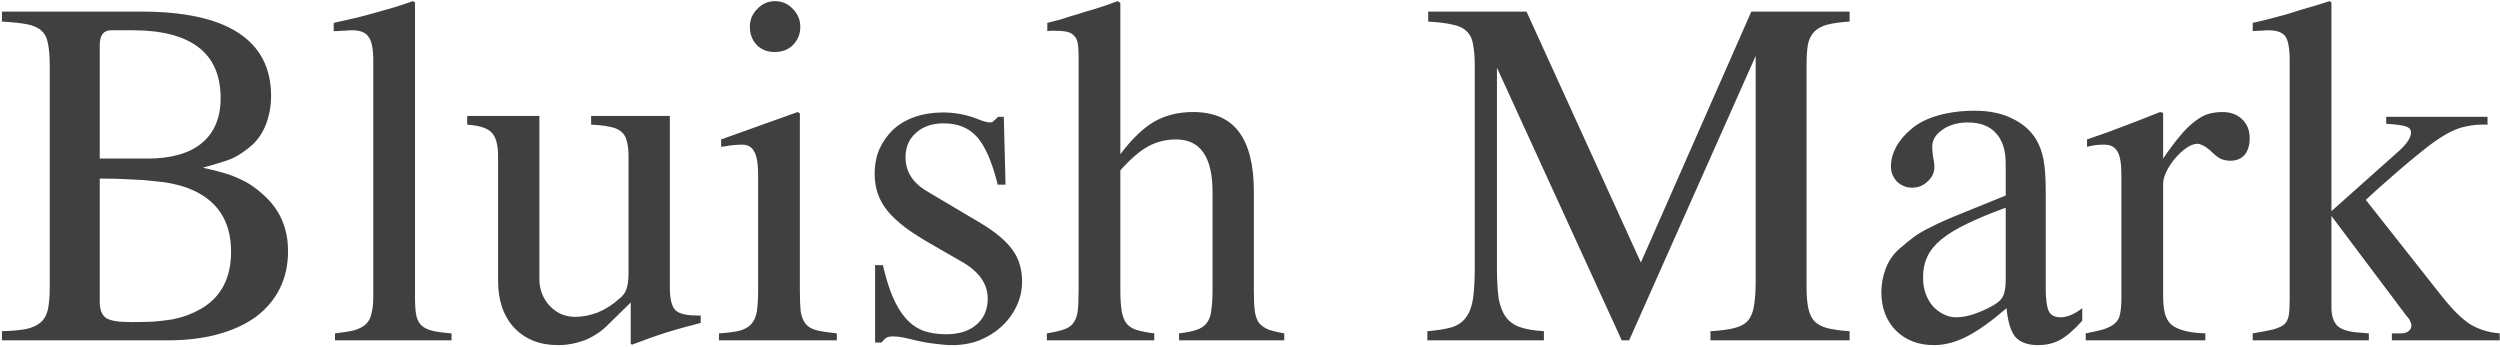 <svg width="786" height="109" viewBox="0 0 786 109" fill="none" xmlns="http://www.w3.org/2000/svg">
<path d="M44.348 3.641C57.928 3.641 68.137 5.874 74.973 10.34C81.809 14.806 85.227 21.414 85.227 30.164C85.227 33.354 84.68 36.362 83.586 39.188C82.492 41.922 80.943 44.155 78.938 45.887C77.935 46.707 76.978 47.436 76.066 48.074C75.155 48.712 74.107 49.305 72.922 49.852C71.828 50.307 70.507 50.763 68.957 51.219C67.499 51.675 65.767 52.176 63.762 52.723C66.314 53.27 68.501 53.816 70.324 54.363C72.238 54.91 73.924 55.548 75.383 56.277C76.841 56.915 78.163 57.645 79.348 58.465C80.533 59.285 81.717 60.242 82.902 61.336C88.007 65.893 90.559 71.772 90.559 78.973C90.559 83.348 89.693 87.267 87.961 90.731C86.229 94.194 83.723 97.156 80.441 99.617C77.16 101.987 73.195 103.81 68.547 105.086C63.898 106.362 58.658 107 52.824 107H0.598V104.129C3.788 104.038 6.34 103.81 8.254 103.445C10.259 102.99 11.809 102.26 12.902 101.258C13.996 100.255 14.725 98.888 15.09 97.156C15.454 95.333 15.637 93.009 15.637 90.184V20.73C15.637 17.814 15.454 15.49 15.09 13.758C14.816 12.026 14.133 10.659 13.039 9.656C11.945 8.654 10.396 7.97 8.391 7.605C6.477 7.241 3.879 6.967 0.598 6.785V3.641H44.348ZM31.359 94.832C31.359 97.384 32.043 99.116 33.41 100.027C34.777 100.848 37.284 101.258 40.93 101.258C43.664 101.258 46.079 101.212 48.176 101.121C50.363 100.939 52.323 100.711 54.055 100.438C55.878 100.073 57.518 99.617 58.977 99.07C60.435 98.523 61.802 97.885 63.078 97.156C69.458 93.51 72.648 87.495 72.648 79.109C72.648 69.266 68.137 62.612 59.113 59.148C57.655 58.602 56.06 58.146 54.328 57.781C52.688 57.417 50.773 57.143 48.586 56.961C46.49 56.688 44.029 56.505 41.203 56.414C38.378 56.232 35.096 56.141 31.359 56.141V94.832ZM46.398 49.852C53.781 49.852 59.432 48.257 63.352 45.066C67.362 41.785 69.367 37.046 69.367 30.848C69.367 23.738 67.043 18.406 62.395 14.852C57.746 11.297 50.865 9.52 41.75 9.52H34.914C32.544 9.52 31.359 11.069 31.359 14.168V49.852H46.398ZM104.914 7.195C107.648 6.557 110.064 6.01 112.16 5.555C114.348 5.008 116.398 4.461 118.312 3.914C120.318 3.367 122.232 2.82 124.055 2.273C125.878 1.727 127.792 1.089 129.797 0.359L130.48 0.77V93.875C130.48 96.062 130.617 97.84 130.891 99.207C131.164 100.483 131.711 101.531 132.531 102.352C133.352 103.081 134.491 103.628 135.949 103.992C137.499 104.357 139.504 104.63 141.965 104.812V107H105.324V104.812C107.785 104.539 109.79 104.22 111.34 103.855C112.889 103.4 114.12 102.762 115.031 101.941C115.943 101.03 116.535 99.891 116.809 98.523C117.173 97.156 117.355 95.424 117.355 93.328V18.953C117.355 15.307 116.854 12.846 115.852 11.57C114.94 10.203 113.254 9.52 110.793 9.52C110.064 9.52 109.243 9.565 108.332 9.656C107.512 9.656 106.691 9.702 105.871 9.793H104.914V7.195ZM220.305 101.531C216.294 102.534 212.694 103.536 209.504 104.539C206.314 105.542 202.714 106.818 198.703 108.367L198.293 108.094V95.106L191.457 101.805C189.361 103.992 186.9 105.678 184.074 106.863C181.249 107.957 178.378 108.504 175.461 108.504C169.719 108.504 165.116 106.681 161.652 103.035C158.28 99.389 156.594 94.467 156.594 88.269V49.168C156.594 45.522 155.91 43.016 154.543 41.648C153.267 40.281 150.715 39.461 146.887 39.188V36.453H169.582V87.723C169.582 91.004 170.676 93.829 172.863 96.199C175.051 98.478 177.694 99.617 180.793 99.617C183.163 99.617 185.533 99.162 187.902 98.25C190.363 97.247 192.642 95.789 194.738 93.875C195.741 93.146 196.47 92.189 196.926 91.004C197.382 89.728 197.609 88.042 197.609 85.945V49.031C197.609 47.117 197.427 45.568 197.062 44.383C196.789 43.107 196.197 42.104 195.285 41.375C194.465 40.646 193.28 40.145 191.73 39.871C190.181 39.507 188.221 39.279 185.852 39.188V36.453H210.598V90.32C210.598 93.966 211.19 96.382 212.375 97.566C213.56 98.66 215.93 99.207 219.484 99.207H220.305V101.531ZM251.477 35.633V91.141C251.477 93.966 251.568 96.245 251.75 97.977C252.023 99.617 252.57 100.939 253.391 101.941C254.211 102.853 255.35 103.491 256.809 103.855C258.358 104.22 260.454 104.539 263.098 104.812V107H226.047V104.812C228.781 104.63 230.923 104.357 232.473 103.992C234.113 103.536 235.344 102.853 236.164 101.941C237.076 100.939 237.668 99.617 237.941 97.977C238.215 96.245 238.352 93.966 238.352 91.141V54.91C238.352 51.447 237.941 49.031 237.121 47.664C236.392 46.206 235.116 45.477 233.293 45.477C232.564 45.477 231.698 45.522 230.695 45.613C229.784 45.704 228.827 45.841 227.824 46.023L226.73 46.16V43.836L250.793 35.223L251.477 35.633ZM243.684 0.359C245.871 0.359 247.74 1.18 249.289 2.82C250.839 4.37 251.613 6.238 251.613 8.426C251.613 10.704 250.839 12.618 249.289 14.168C247.831 15.626 245.917 16.355 243.547 16.355C241.268 16.355 239.4 15.626 237.941 14.168C236.483 12.618 235.754 10.704 235.754 8.426C235.754 6.238 236.529 4.37 238.078 2.82C239.628 1.18 241.496 0.359 243.684 0.359ZM313.684 58.055C311.952 51.036 309.81 46.069 307.258 43.152C304.706 40.236 301.197 38.777 296.73 38.777C293.085 38.777 290.168 39.78 287.98 41.785C285.793 43.699 284.699 46.251 284.699 49.441C284.699 53.908 286.932 57.462 291.398 60.105L308.215 70.086C312.954 72.912 316.327 75.737 318.332 78.562C320.337 81.297 321.34 84.624 321.34 88.543C321.34 91.277 320.747 93.875 319.562 96.336C318.378 98.797 316.783 100.939 314.777 102.762C312.863 104.493 310.585 105.906 307.941 107C305.298 108.003 302.473 108.504 299.465 108.504C297.824 108.504 296.047 108.367 294.133 108.094C292.219 107.911 290.122 107.547 287.844 107C286.021 106.544 284.608 106.225 283.605 106.043C282.603 105.861 281.646 105.77 280.734 105.77C279.823 105.77 279.139 105.906 278.684 106.18C278.228 106.453 277.727 106.954 277.18 107.684H275.129V83.348H277.59C278.501 87.358 279.549 90.731 280.734 93.465C281.919 96.199 283.286 98.432 284.836 100.164C286.385 101.896 288.208 103.172 290.305 103.992C292.401 104.721 294.771 105.086 297.414 105.086C301.516 105.086 304.706 104.083 306.984 102.078C309.354 100.073 310.539 97.338 310.539 93.875C310.539 89.227 307.805 85.353 302.336 82.254L293.312 77.059C289.94 75.144 287.069 73.322 284.699 71.59C282.421 69.858 280.552 68.126 279.094 66.394C277.635 64.572 276.587 62.703 275.949 60.789C275.311 58.875 274.992 56.824 274.992 54.637C274.992 51.811 275.493 49.214 276.496 46.844C277.59 44.474 279.048 42.423 280.871 40.691C282.785 38.96 285.064 37.638 287.707 36.727C290.35 35.815 293.267 35.359 296.457 35.359C300.103 35.359 303.612 35.997 306.984 37.273C308.898 38.094 310.357 38.504 311.359 38.504C311.724 38.504 311.997 38.413 312.18 38.23C312.362 38.048 312.818 37.638 313.547 37L313.684 36.727H315.598L316.145 58.055H313.684ZM352.238 91.141C352.238 93.784 352.375 95.971 352.648 97.703C352.922 99.344 353.423 100.665 354.152 101.668C354.882 102.579 355.93 103.263 357.297 103.719C358.755 104.174 360.624 104.539 362.902 104.812V107H329.133V104.812C331.411 104.448 333.189 104.038 334.465 103.582C335.832 103.126 336.835 102.443 337.473 101.531C338.202 100.529 338.658 99.253 338.84 97.703C339.022 96.062 339.113 93.875 339.113 91.141V17.586C339.113 15.945 339.022 14.624 338.84 13.621C338.658 12.527 338.247 11.707 337.609 11.16C337.062 10.522 336.242 10.112 335.148 9.93C334.146 9.747 332.824 9.656 331.184 9.656C330.272 9.656 329.634 9.702 329.27 9.793V7.195L333.508 6.102C335.695 5.372 337.609 4.78 339.25 4.324C340.891 3.777 342.395 3.322 343.762 2.957C345.129 2.501 346.405 2.091 347.59 1.727C348.775 1.271 350.051 0.815 351.418 0.359L352.238 0.906V48.484C355.884 43.654 359.439 40.236 362.902 38.23C366.457 36.225 370.513 35.223 375.07 35.223C381.633 35.223 386.464 37.319 389.562 41.512C392.661 45.704 394.211 51.902 394.211 60.105V91.141C394.211 93.784 394.302 95.926 394.484 97.566C394.667 99.116 395.077 100.392 395.715 101.395C396.444 102.306 397.447 103.035 398.723 103.582C399.999 104.038 401.685 104.448 403.781 104.812V107H370.695V104.812C372.974 104.539 374.797 104.174 376.164 103.719C377.531 103.263 378.579 102.579 379.309 101.668C380.129 100.665 380.63 99.344 380.812 97.703C381.086 95.971 381.223 93.784 381.223 91.141V60.379C381.223 49.35 377.395 43.836 369.738 43.836C366.548 43.836 363.632 44.565 360.988 46.023C358.436 47.391 355.52 49.897 352.238 53.543V91.141ZM512.199 107H509.875L470.637 21.277V84.031C470.637 88.042 470.819 91.323 471.184 93.875C471.639 96.336 472.414 98.296 473.508 99.754C474.602 101.212 476.105 102.26 478.02 102.898C479.934 103.536 482.395 103.947 485.402 104.129V107H448.762V104.129C451.952 103.855 454.504 103.445 456.418 102.898C458.423 102.26 459.927 101.212 460.93 99.754C462.023 98.296 462.753 96.336 463.117 93.875C463.482 91.323 463.664 88.042 463.664 84.031V20.73C463.664 17.905 463.482 15.626 463.117 13.895C462.844 12.163 462.16 10.796 461.066 9.793C460.064 8.79 458.605 8.107 456.691 7.742C454.777 7.286 452.225 6.967 449.035 6.785V3.641H479.934L515.891 82.527L550.617 3.641H581.516V6.785C578.599 6.967 576.275 7.286 574.543 7.742C572.811 8.198 571.444 8.927 570.441 9.93C569.439 10.932 568.755 12.3 568.391 14.031C568.117 15.763 567.98 17.996 567.98 20.73V90.184C567.98 92.918 568.163 95.151 568.527 96.883C568.892 98.615 569.53 99.982 570.441 100.984C571.444 101.987 572.811 102.716 574.543 103.172C576.366 103.628 578.69 103.947 581.516 104.129V107H537.766V104.129C540.865 103.947 543.326 103.628 545.148 103.172C547.062 102.716 548.521 101.941 549.523 100.848C550.526 99.663 551.164 98.113 551.438 96.199C551.802 94.194 551.984 91.551 551.984 88.269V17.586L512.199 107ZM643.176 90.594C643.176 94.057 643.495 96.473 644.133 97.84C644.771 99.116 646.001 99.754 647.824 99.754C649.921 99.754 652.199 98.797 654.66 96.883V100.848C652.017 103.764 649.693 105.77 647.688 106.863C645.682 107.957 643.358 108.504 640.715 108.504C637.525 108.504 635.155 107.638 633.605 105.906C632.147 104.083 631.236 101.076 630.871 96.883C626.132 100.984 621.984 103.947 618.43 105.77C614.875 107.592 611.411 108.504 608.039 108.504C603.117 108.504 599.107 106.954 596.008 103.855C593 100.757 591.496 96.746 591.496 91.824C591.496 89.363 591.952 86.902 592.863 84.441C593.866 81.889 595.279 79.838 597.102 78.289C598.742 76.831 600.246 75.6 601.613 74.598C603.072 73.504 604.94 72.41 607.219 71.316C609.497 70.132 612.46 68.81 616.105 67.352C619.751 65.893 624.582 63.934 630.598 61.473V51.492C630.598 47.208 629.549 43.973 627.453 41.785C625.448 39.598 622.531 38.504 618.703 38.504C615.513 38.504 612.824 39.279 610.637 40.828C608.54 42.286 607.492 44.064 607.492 46.16C607.492 46.98 607.583 48.029 607.766 49.305C608.039 50.581 608.176 51.629 608.176 52.449C608.176 54.272 607.447 55.822 605.988 57.098C604.621 58.374 603.026 59.012 601.203 59.012C599.38 59.012 597.785 58.374 596.418 57.098C595.142 55.73 594.504 54.135 594.504 52.312C594.504 50.307 595.051 48.257 596.145 46.16C597.329 44.064 598.924 42.195 600.93 40.555C603.026 38.732 605.806 37.319 609.27 36.316C612.824 35.314 616.652 34.812 620.754 34.812C625.493 34.812 629.458 35.633 632.648 37.273C635.93 38.823 638.436 41.01 640.168 43.836C641.262 45.659 642.036 47.801 642.492 50.262C642.948 52.632 643.176 55.867 643.176 59.969V90.594ZM630.598 65.301C625.858 67.033 621.802 68.719 618.43 70.359C615.148 71.909 612.46 73.549 610.363 75.281C608.358 76.922 606.9 78.699 605.988 80.613C605.077 82.527 604.621 84.624 604.621 86.902V87.586C604.621 89.227 604.895 90.822 605.441 92.371C605.988 93.829 606.717 95.106 607.629 96.199C608.632 97.293 609.771 98.159 611.047 98.797C612.323 99.435 613.645 99.754 615.012 99.754C616.652 99.754 618.475 99.435 620.48 98.797C622.577 98.068 624.536 97.202 626.359 96.199C628.182 95.197 629.322 94.148 629.777 93.055C630.324 91.961 630.598 90.229 630.598 87.859V65.301ZM656.164 43.836C658.443 43.016 660.539 42.286 662.453 41.648C664.367 40.919 666.19 40.236 667.922 39.598C669.745 38.868 671.522 38.185 673.254 37.547C675.077 36.818 677.036 36.043 679.133 35.223L680.09 35.496V49.852C682.004 47.026 683.736 44.702 685.285 42.879C686.835 40.965 688.339 39.461 689.797 38.367C691.255 37.182 692.668 36.362 694.035 35.906C695.493 35.45 697.043 35.223 698.684 35.223C701.327 35.223 703.423 35.997 704.973 37.547C706.522 39.005 707.297 40.965 707.297 43.426C707.297 45.704 706.75 47.482 705.656 48.758C704.562 49.943 703.104 50.535 701.281 50.535C700.279 50.535 699.276 50.353 698.273 49.988C697.362 49.533 696.268 48.667 694.992 47.391C694.172 46.661 693.397 46.115 692.668 45.75C691.939 45.385 691.346 45.203 690.891 45.203C689.797 45.203 688.612 45.659 687.336 46.57C686.151 47.391 685.012 48.439 683.918 49.715C682.824 50.991 681.913 52.358 681.184 53.816C680.454 55.275 680.09 56.642 680.09 57.918V93.055C680.09 95.242 680.272 97.065 680.637 98.523C681.001 99.982 681.685 101.167 682.688 102.078C683.69 102.898 685.057 103.536 686.789 103.992C688.521 104.448 690.708 104.721 693.352 104.812V107H655.754V104.812C658.215 104.357 660.174 103.901 661.633 103.445C663.182 102.898 664.322 102.26 665.051 101.531C665.871 100.802 666.372 99.845 666.555 98.66C666.828 97.384 666.965 95.789 666.965 93.875V54.91C666.965 51.447 666.555 49.031 665.734 47.664C664.914 46.206 663.547 45.477 661.633 45.477C660.63 45.477 659.719 45.522 658.898 45.613C658.169 45.704 657.258 45.887 656.164 46.16V43.836ZM708.254 7.195L712.902 6.102C715.272 5.464 717.323 4.917 719.055 4.461C720.786 3.914 722.382 3.413 723.84 2.957C725.389 2.501 726.802 2.091 728.078 1.727C729.445 1.271 730.904 0.815 732.453 0.359L733 0.77V66.394L754.465 47.254C756.835 45.066 758.02 43.198 758.02 41.648C758.02 40.737 757.473 40.099 756.379 39.734C755.285 39.37 753.234 39.096 750.227 38.914V36.727H782.082V39.188C779.621 39.096 777.388 39.279 775.383 39.734C773.378 40.099 771.19 40.965 768.82 42.332C766.451 43.699 763.671 45.704 760.48 48.348C757.29 50.9 753.234 54.363 748.312 58.738L743.801 62.84L767.863 93.328C771.053 97.338 773.97 100.21 776.613 101.941C779.348 103.582 782.447 104.539 785.91 104.812V107H752.004V104.812H754.875C755.878 104.812 756.652 104.585 757.199 104.129C757.837 103.673 758.156 103.081 758.156 102.352C758.156 101.896 758.02 101.44 757.746 100.984C757.564 100.438 757.108 99.799 756.379 99.07C755.832 98.341 755.513 97.885 755.422 97.703L754.875 97.019L733 67.898V96.609C733 99.253 733.638 101.212 734.914 102.488C736.281 103.673 738.514 104.357 741.613 104.539L744.758 104.812V107H708.254V104.812C710.988 104.357 713.13 103.947 714.68 103.582C716.32 103.126 717.505 102.579 718.234 101.941C718.964 101.212 719.419 100.255 719.602 99.07C719.784 97.885 719.875 96.29 719.875 94.285V18.953C719.875 15.216 719.419 12.71 718.508 11.434C717.596 10.158 715.819 9.52 713.176 9.52C712.447 9.52 711.672 9.565 710.852 9.656C710.122 9.656 709.257 9.702 708.254 9.793V7.195Z" fill="#404040"/>
</svg>
